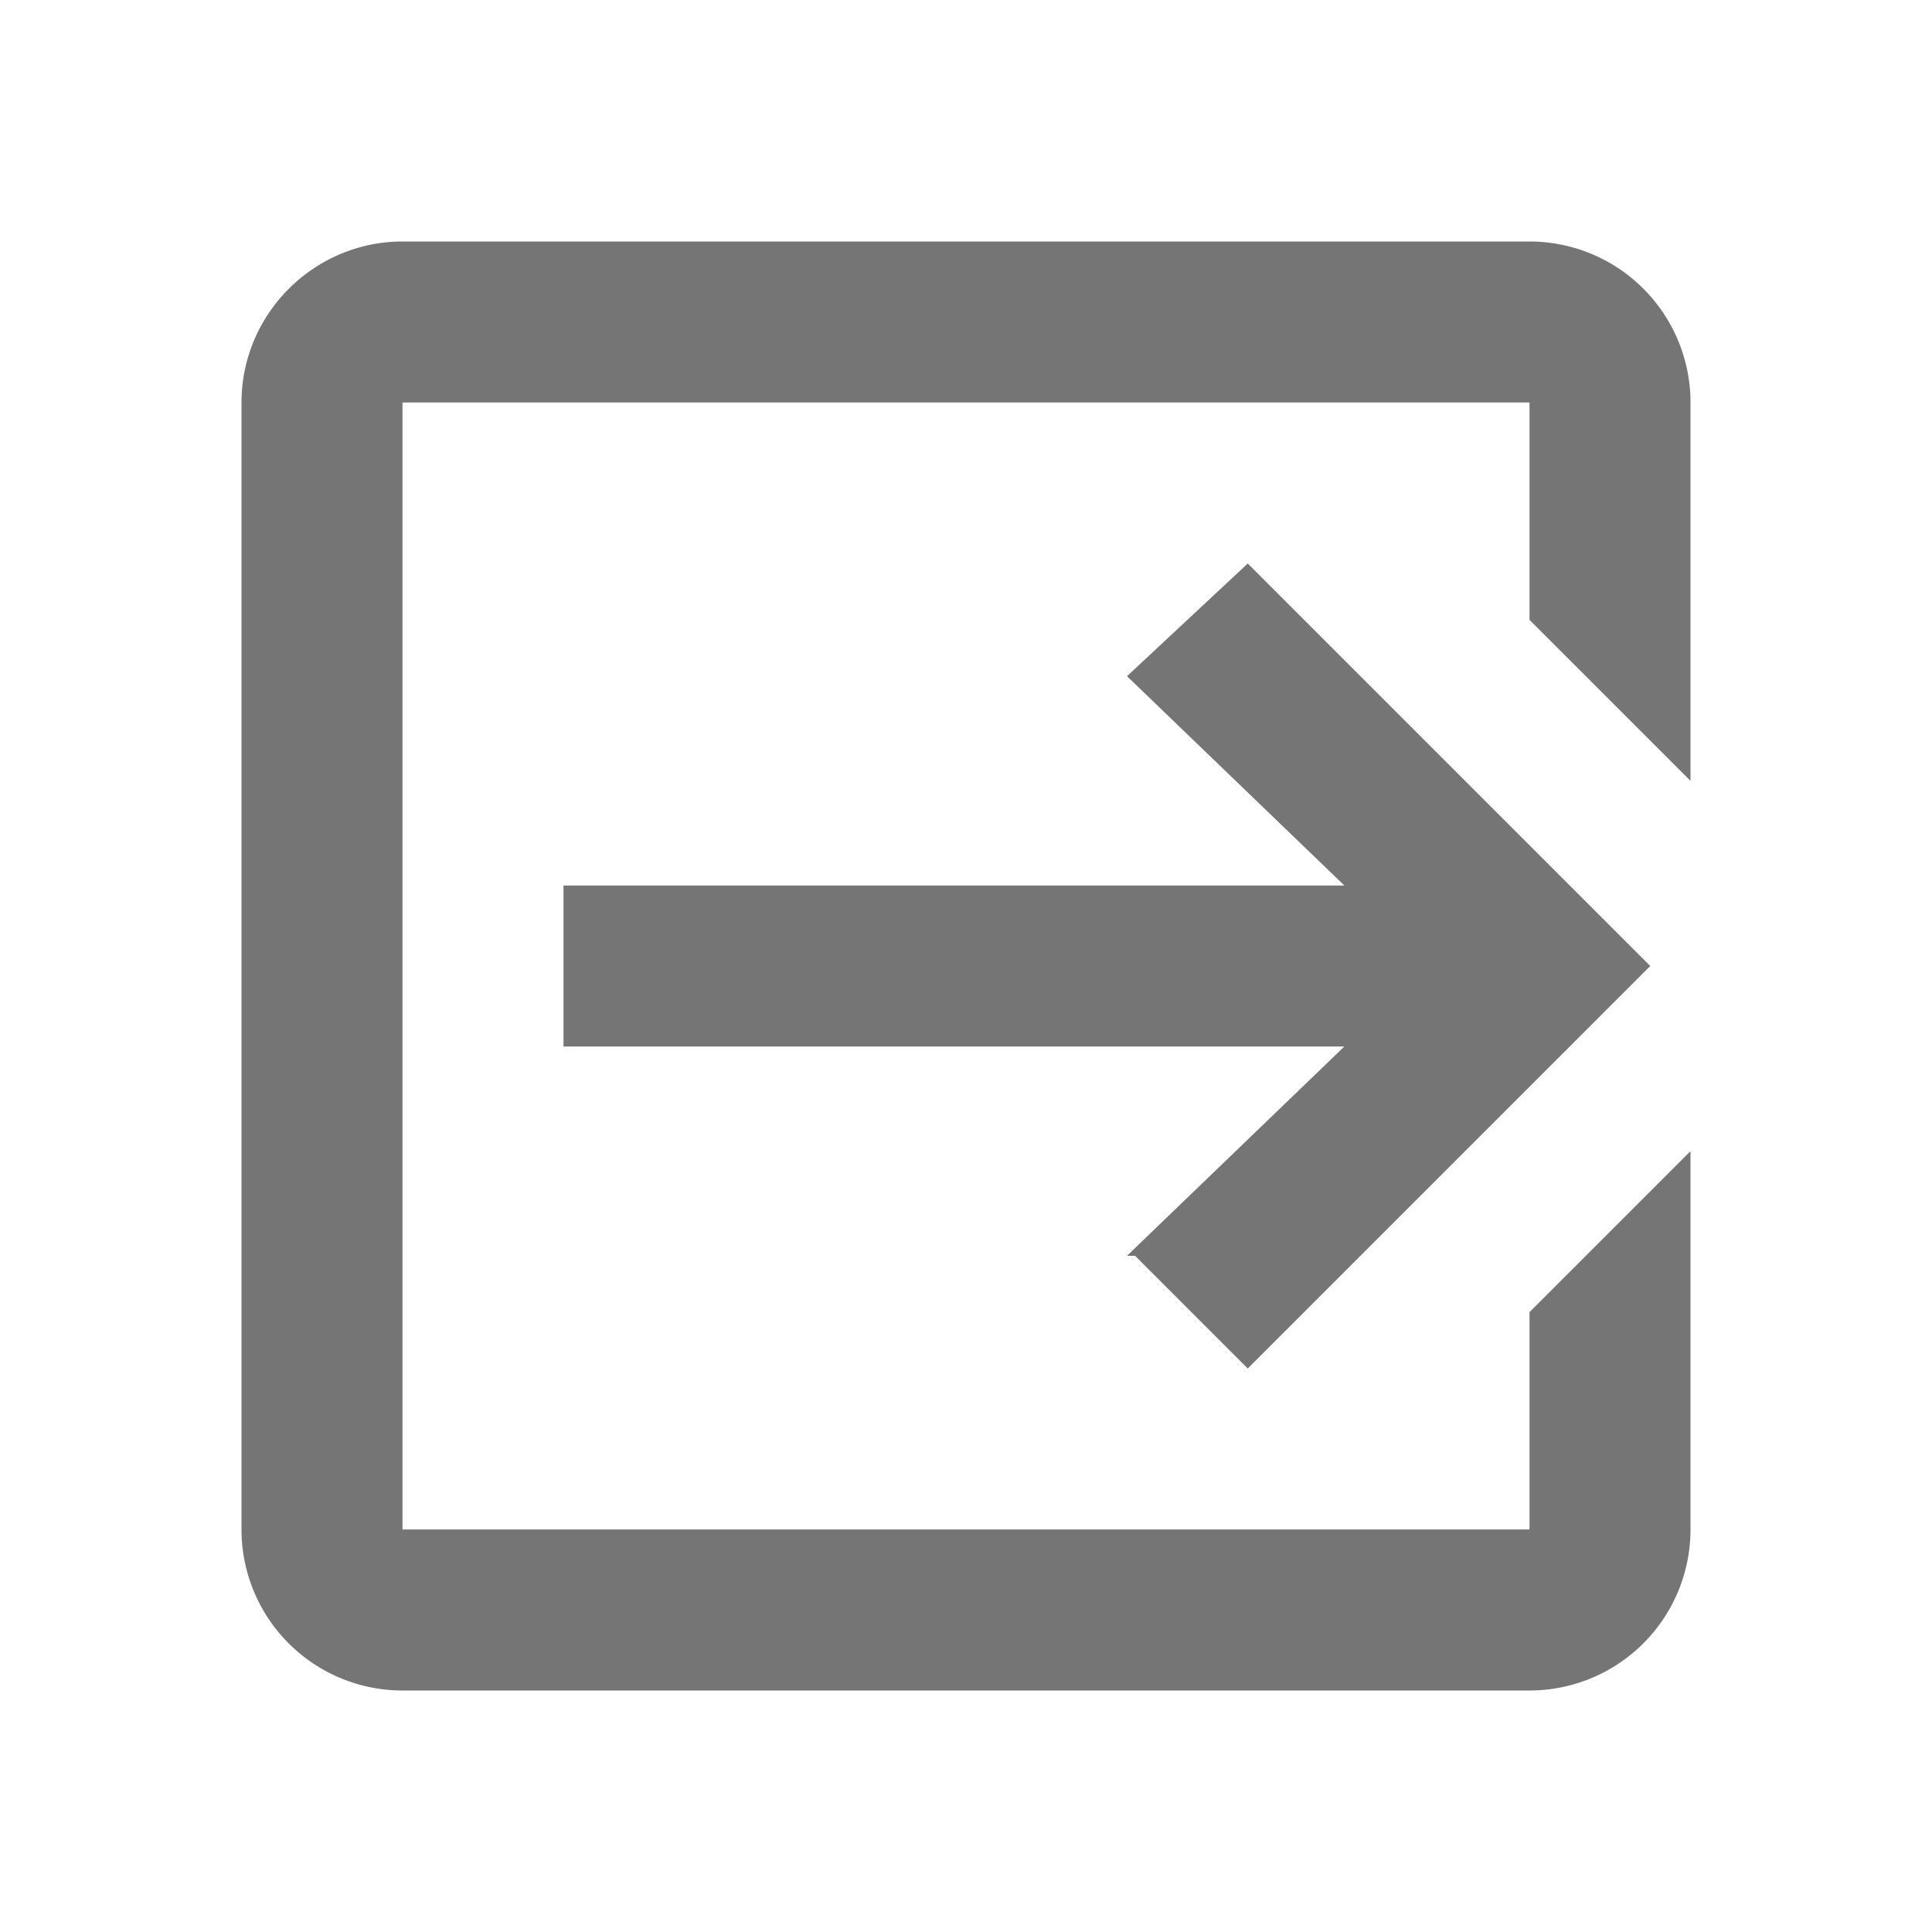 <svg width="24" height="24" xmlns="http://www.w3.org/2000/svg" xmlns:xlink="http://www.w3.org/1999/xlink">
    <path fill="#757575" d="M14 15.6l2.7-2.6H7v-2h9.7L14 8.4 15.5 7l5 5-5 5-1.4-1.4M19 3a2 2 0 012 2v4.7l-2-2V5H5v14h14v-2.7l2-2V19a2 2 0 01-2 2H5a2 2 0 01-2-2V5c0-1.1.9-2 2-2h14z"/>
</svg>
